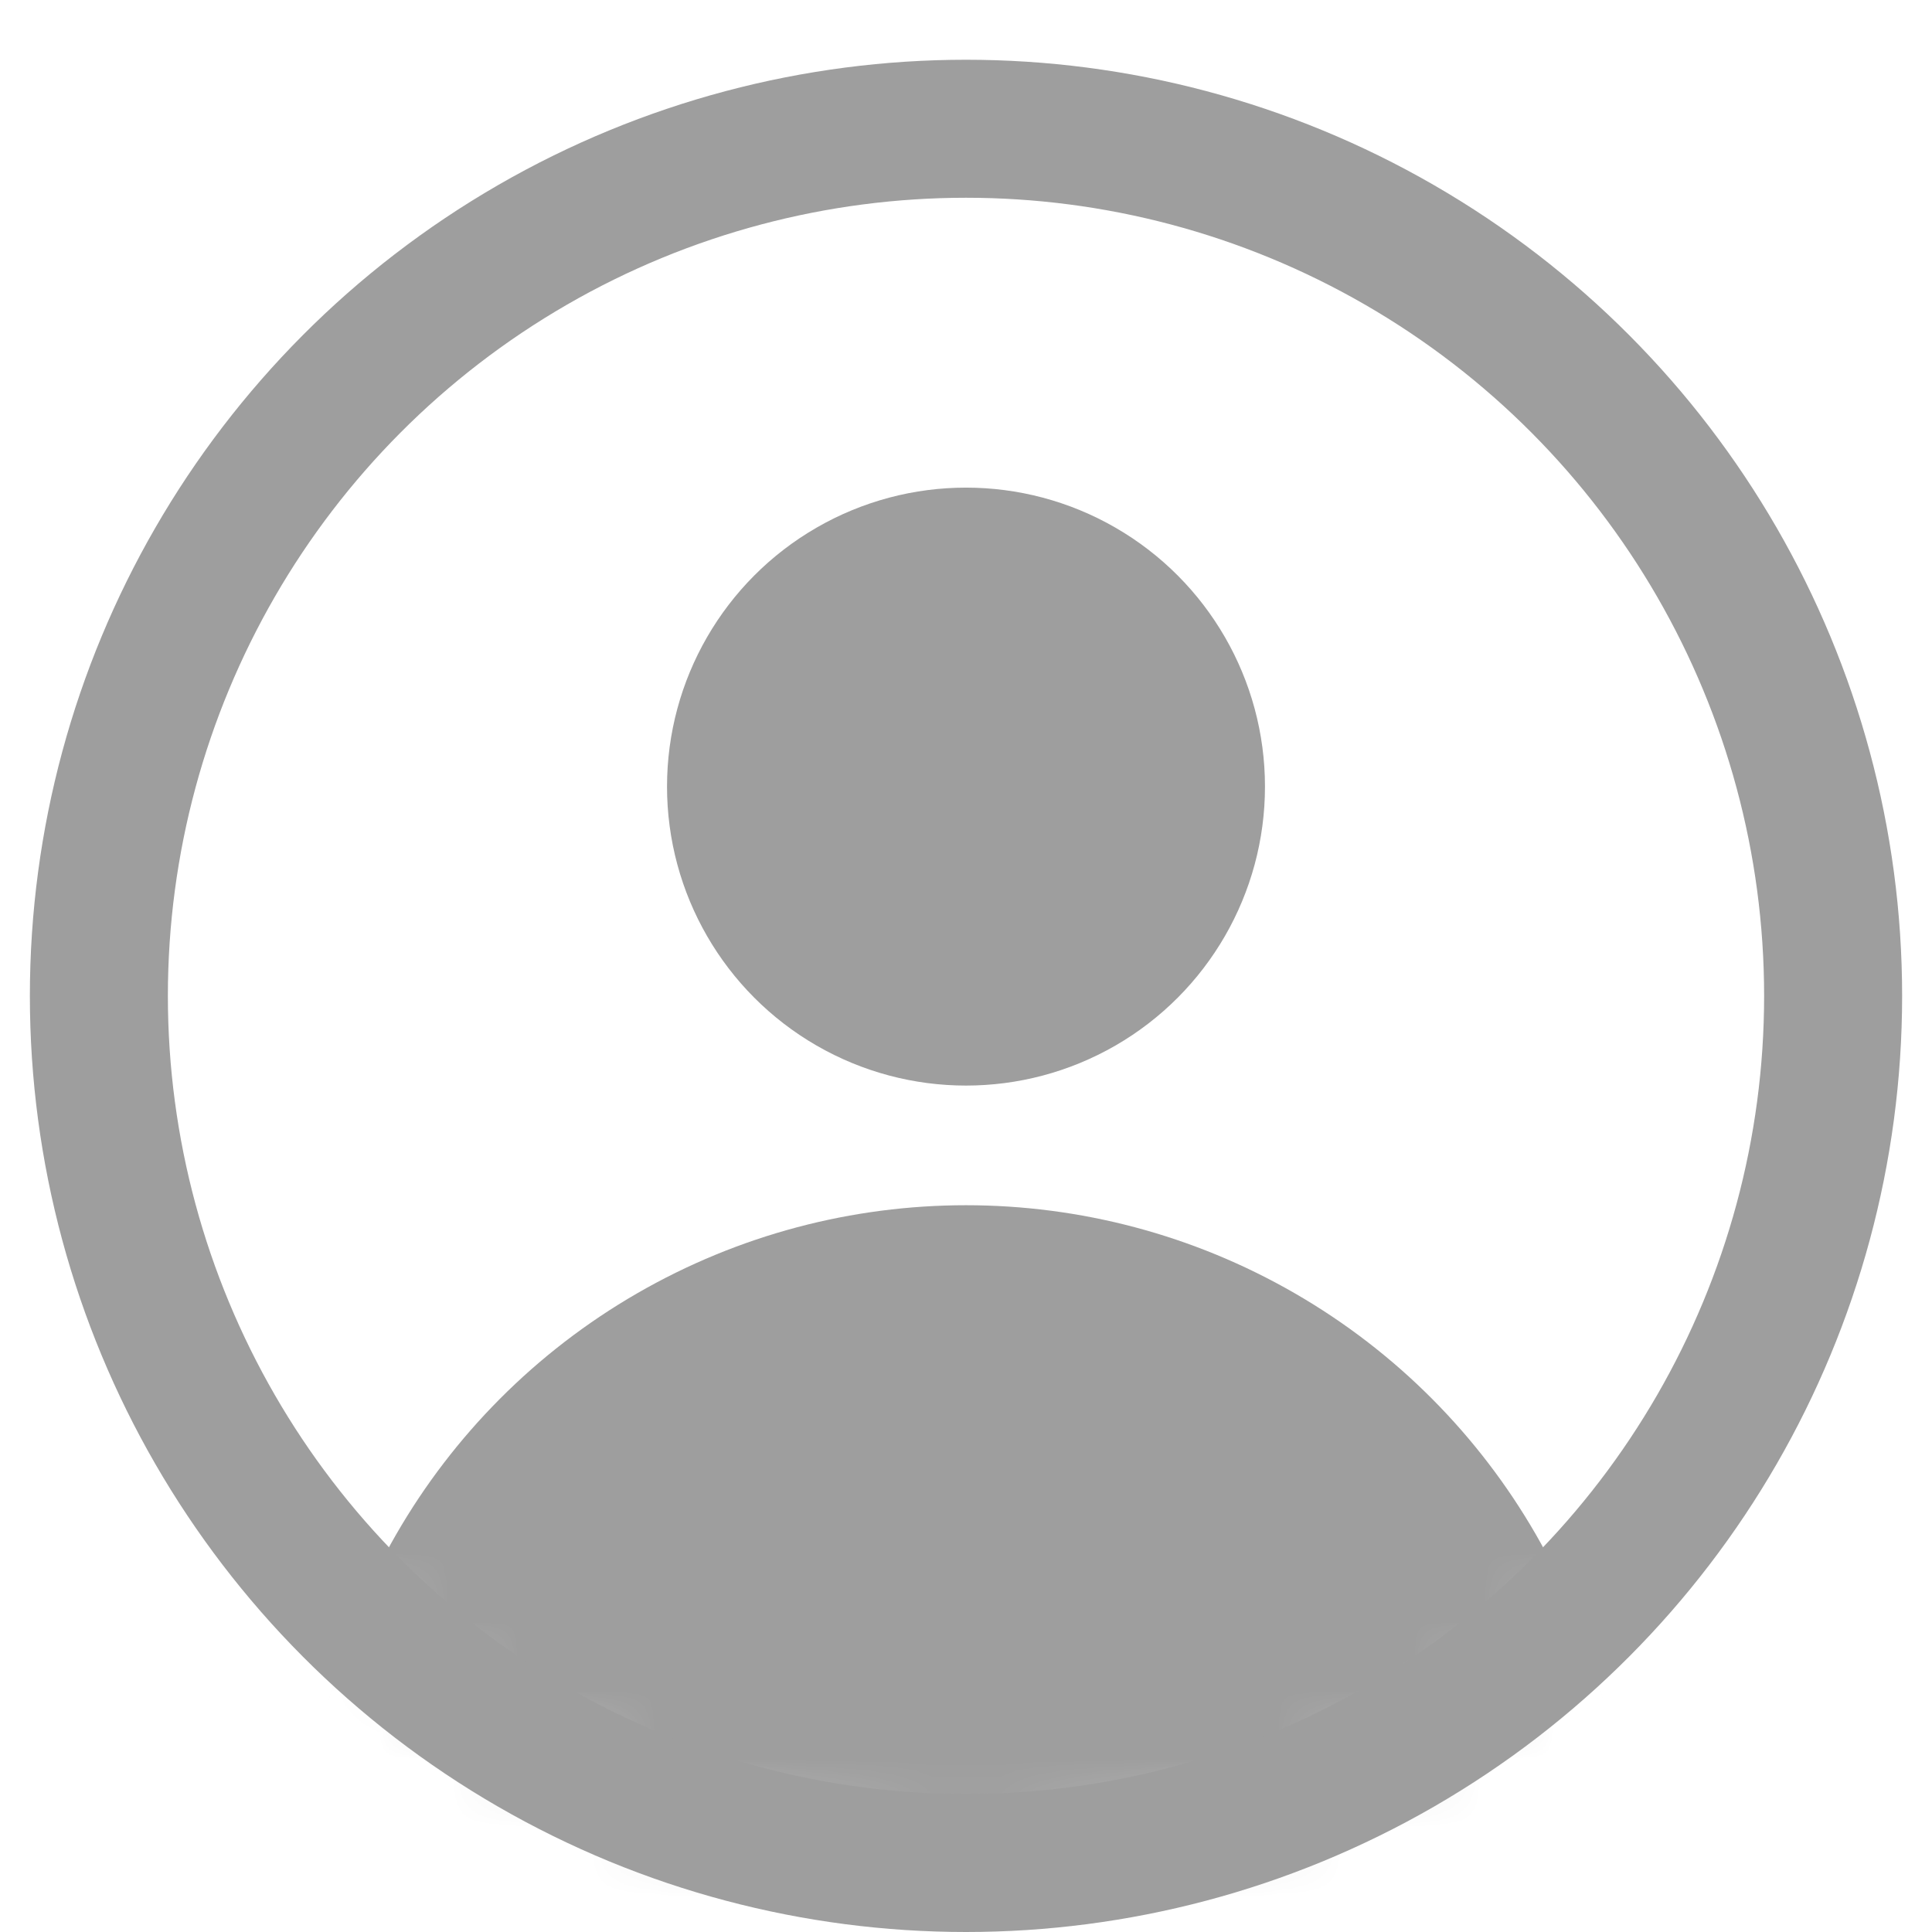 <?xml version="1.0" encoding="UTF-8"?>
<svg width="28px" height="28px" viewBox="0 0 28 28" version="1.1" xmlns="http://www.w3.org/2000/svg" xmlns:xlink="http://www.w3.org/1999/xlink">
    <!-- Generator: Sketch 51.2 (57519) - http://www.bohemiancoding.com/sketch -->
    <title>Profile</title>
    <desc>Created with Sketch.</desc>
    <defs>
        <circle id="path-1" cx="13" cy="13" r="13"></circle>
    </defs>
    <style type="text/css">
        .st0{ fill:#9E9E9E; }
        .st1{ stroke:#9E9E9E; stroke-width:2; }
    </style>
    <g id="Page-1" stroke="none" stroke-width="1" fill="none" fill-rule="evenodd">
        <g id="PDE" transform="translate(-1219, -67)">
            <g id="Profile" transform="translate(1220, 68)">
                <circle id="Oval-3" class="st0" cx="13" cy="10.4" r="4.333"></circle>
                <g id="Group-7">
                    <g id="Oval-3">
                        <mask id="mask-2" fill="white">
                            <use xlink:href="#path-1"></use>
                        </mask>
                        <g id="Mask"></g>
                        <circle class="st0" mask="url(#mask-2)" cx="13" cy="26" r="9.533"></circle>
                    </g>
                    <circle id="Oval-4" class="st1" cx="13" cy="13.433" r="12.567"></circle>
                </g>
            </g>
        </g>
    </g>
</svg> 